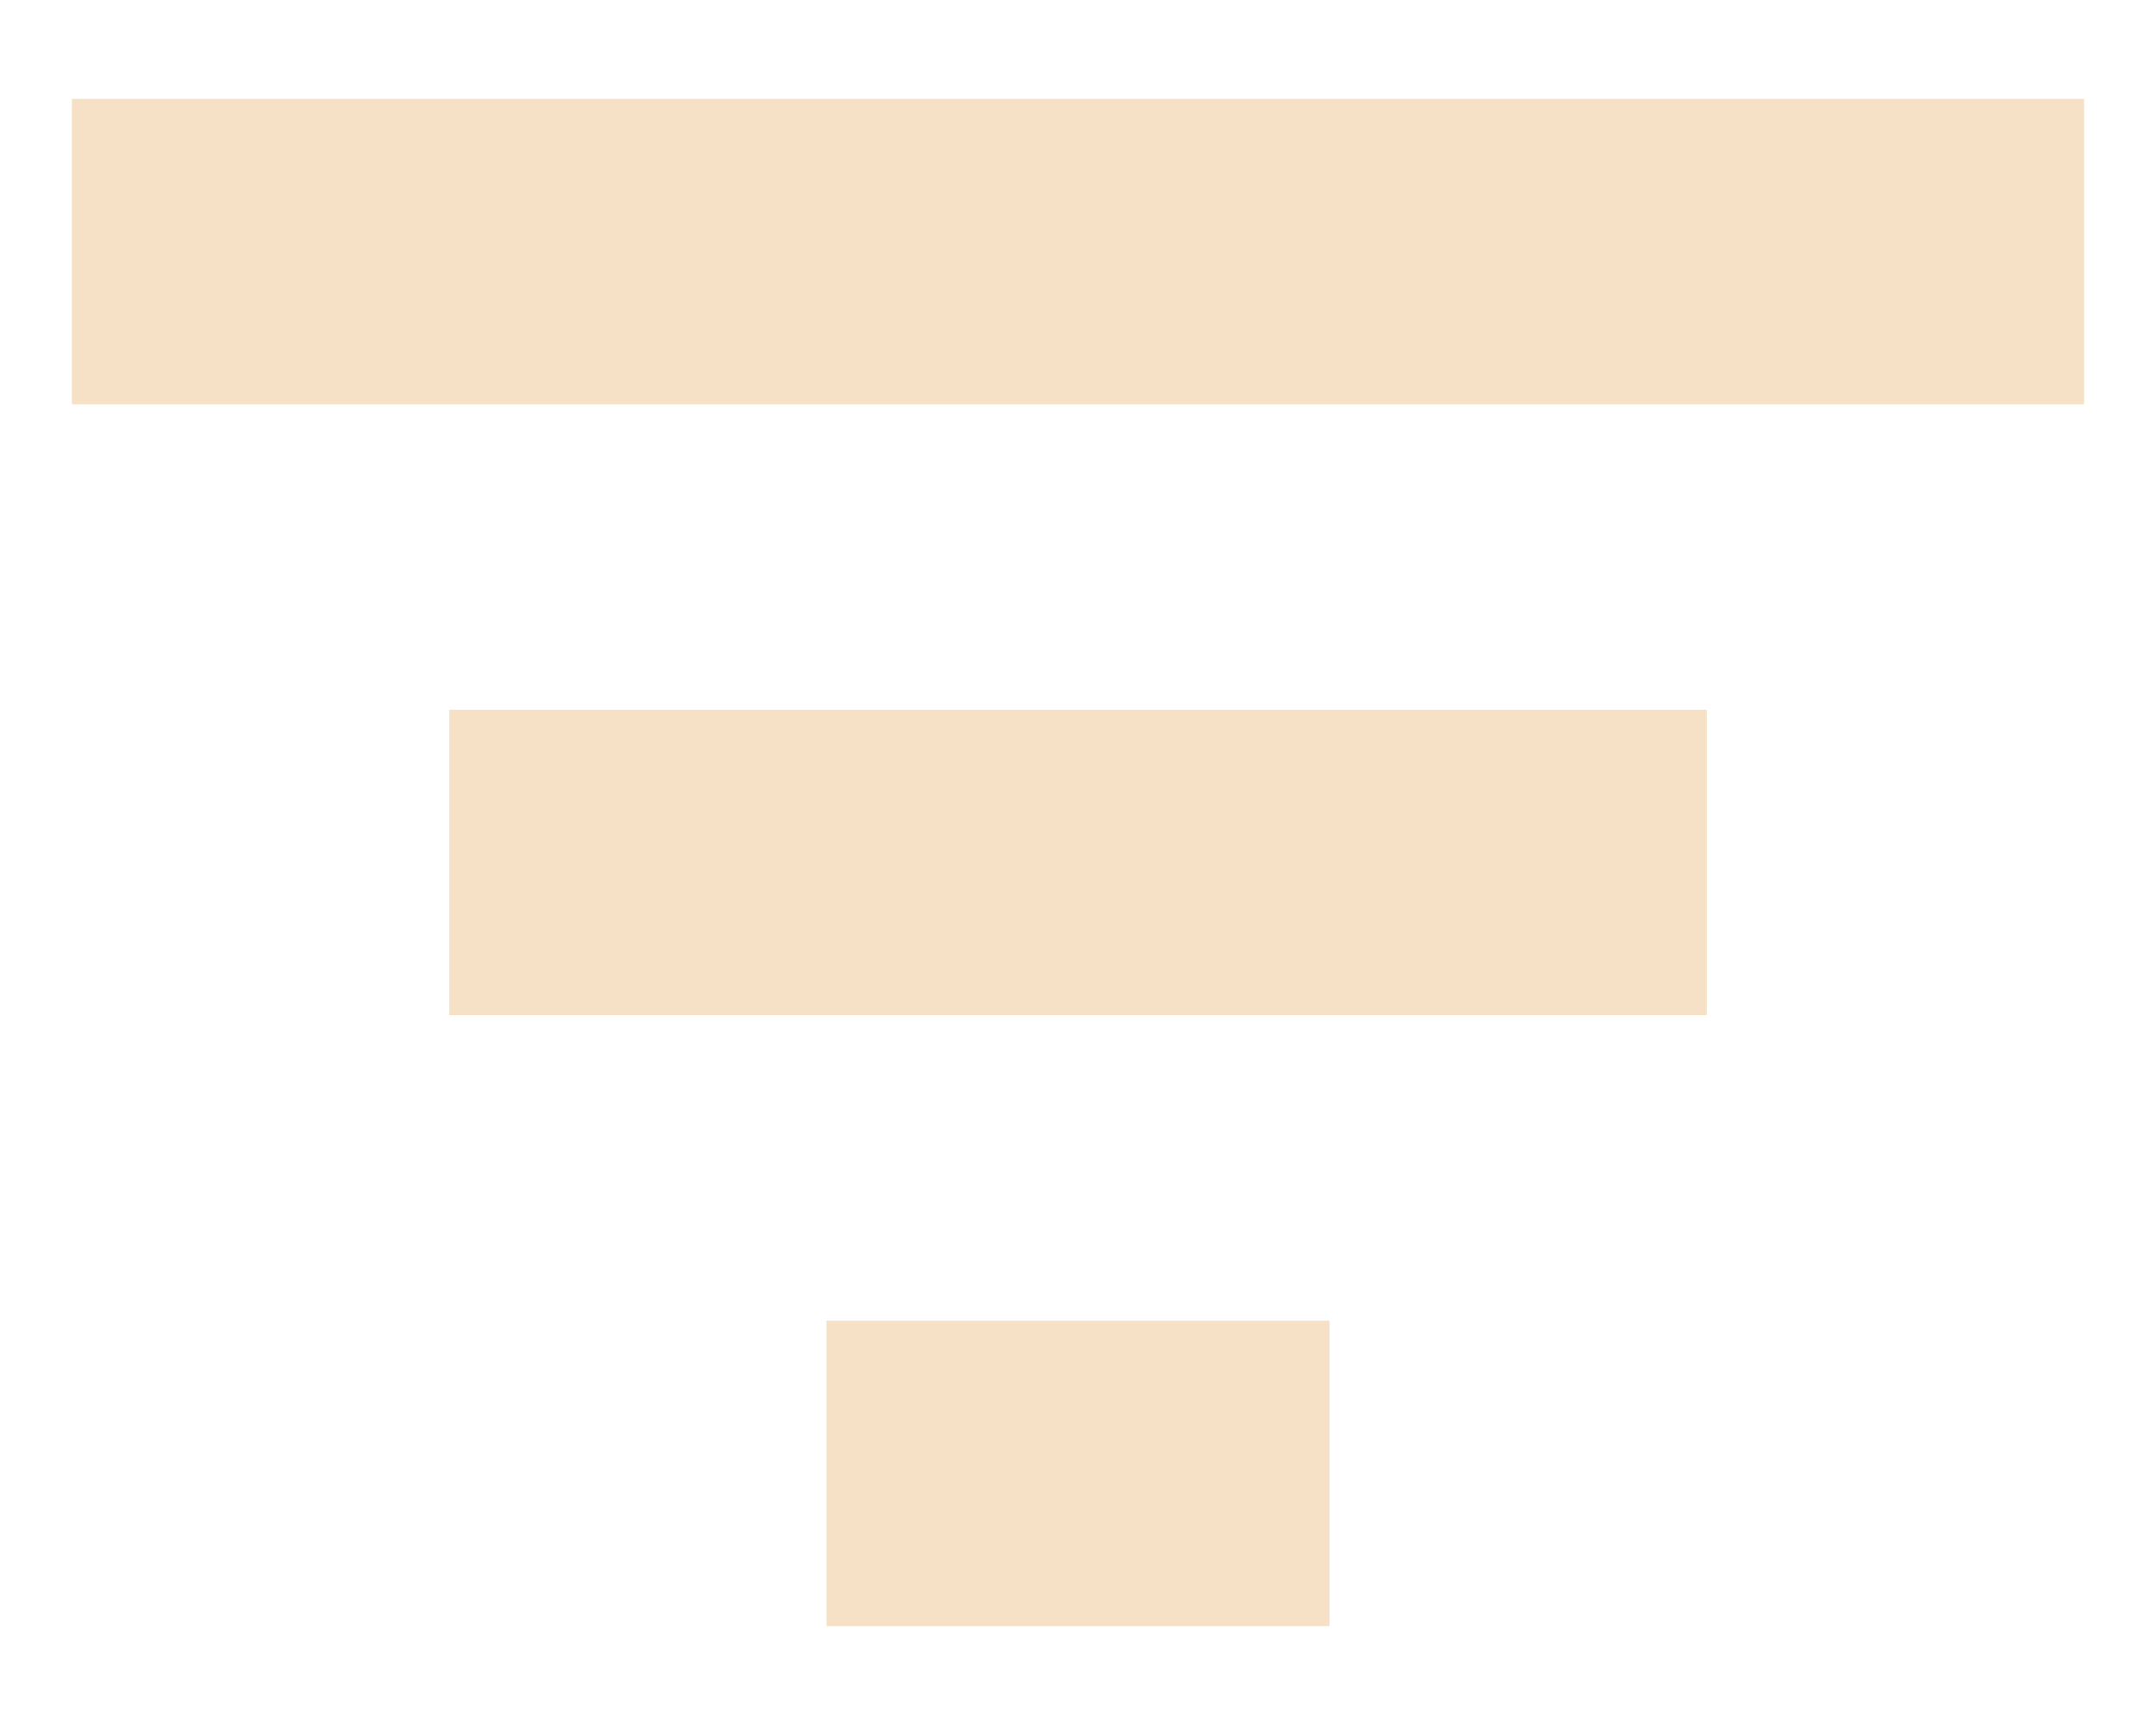 <svg width="20" height="16" viewBox="0 0 20 16" fill="none" xmlns="http://www.w3.org/2000/svg">
<path d="M4.167 6.583H15.833V9.416H4.167V6.583ZM0.667 0.917H19.333V3.75H0.667V0.917ZM7.667 12.25H12.333V15.083H7.667V12.25Z" fill="#F6E1C6"/>
</svg>
